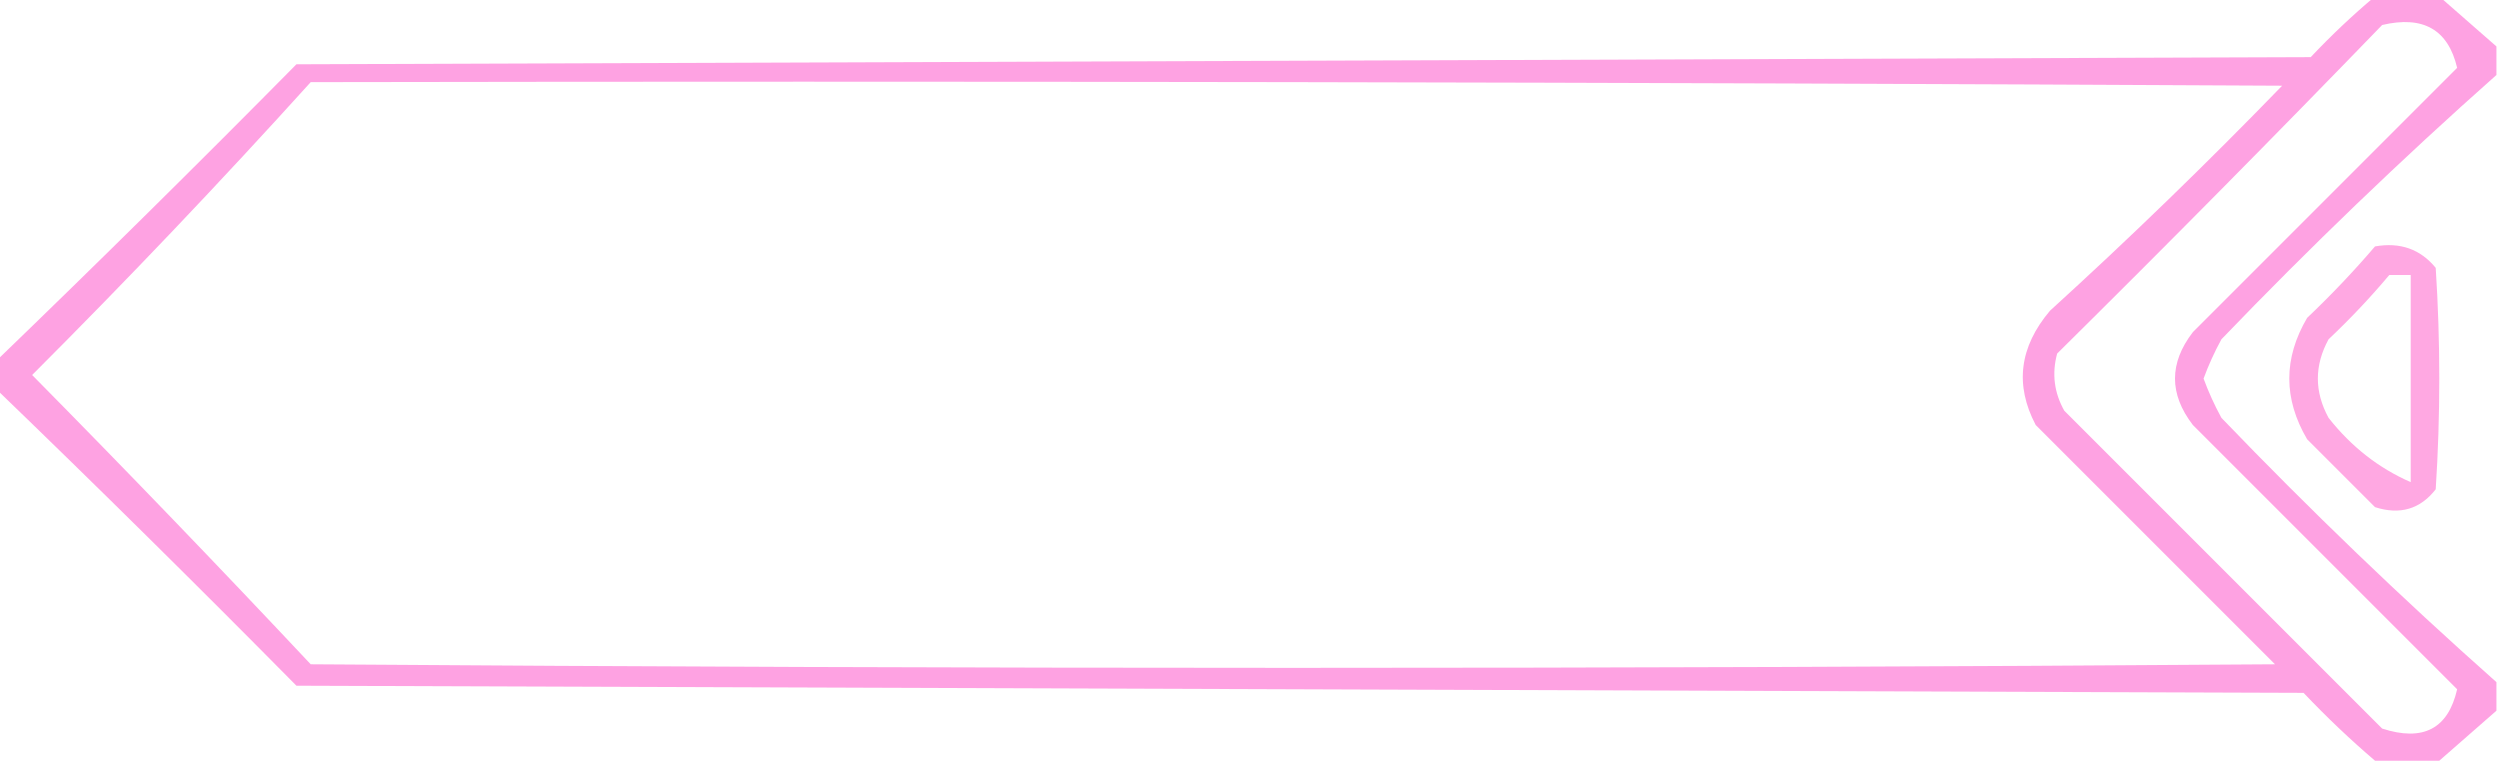 <?xml version="1.0" encoding="UTF-8"?>
<!DOCTYPE svg PUBLIC "-//W3C//DTD SVG 1.1//EN" "http://www.w3.org/Graphics/SVG/1.1/DTD/svg11.dtd">
<svg xmlns="http://www.w3.org/2000/svg" version="1.1" width="350px" height="107px" style="shape-rendering:geometricPrecision; text-rendering:geometricPrecision; image-rendering:optimizeQuality; fill-rule:evenodd; clip-rule:evenodd" xmlns:xlink="http://www.w3.org/1999/xlink">
<g><path style="opacity:0.952" fill="#fe9de0" d="M 332.5,-0.5 C 335.5,-0.5 338.5,-0.5 341.5,-0.5C 344.141,1.804 346.808,4.138 349.5,6.5C 349.5,7.833 349.5,9.167 349.5,10.5C 336.232,22.266 323.399,34.599 311,47.5C 310.03,49.274 309.196,51.107 308.5,53C 309.196,54.893 310.03,56.726 311,58.5C 323.399,71.401 336.232,83.734 349.5,95.5C 349.5,96.833 349.5,98.167 349.5,99.5C 346.808,101.862 344.141,104.196 341.5,106.5C 338.5,106.5 335.5,106.5 332.5,106.5C 329.062,103.565 325.729,100.399 322.5,97C 228.833,96.667 135.167,96.333 41.5,96C 27.632,81.965 13.632,68.131 -0.5,54.5C -0.5,53.167 -0.5,51.833 -0.5,50.5C 13.632,36.869 27.632,23.035 41.5,9C 135.5,8.667 229.5,8.333 323.5,8C 326.396,4.934 329.396,2.101 332.5,-0.5 Z M 333.5,3.5 C 339.242,2.143 342.742,4.143 344,9.5C 331.667,21.833 319.333,34.167 307,46.5C 303.667,50.833 303.667,55.167 307,59.5C 319.333,71.833 331.667,84.167 344,96.5C 342.739,102.026 339.239,103.859 333.5,102C 318.667,87.167 303.833,72.333 289,57.5C 287.578,54.97 287.245,52.303 288,49.5C 303.368,34.298 318.535,18.965 333.5,3.5 Z M 43.5,11.5 C 135.501,11.333 227.501,11.5 319.5,12C 308.971,22.863 298.137,33.363 287,43.5C 282.713,48.569 282.046,53.903 285,59.5C 296.167,70.667 307.333,81.833 318.5,93C 226.833,93.667 135.167,93.667 43.5,93C 30.682,79.348 17.682,65.848 4.5,52.5C 17.887,39.115 30.887,25.449 43.5,11.5 Z"/></g>
<g><path style="opacity:0.902" fill="#fe9edf" d="M 332.5,34.5 C 336.013,33.876 338.847,34.876 341,37.5C 341.667,47.833 341.667,58.167 341,68.5C 338.833,71.287 335.999,72.12 332.5,71C 329.333,67.833 326.167,64.667 323,61.5C 319.667,55.833 319.667,50.167 323,44.5C 326.371,41.297 329.538,37.964 332.5,34.5 Z M 334.5,38.5 C 335.5,38.5 336.5,38.5 337.5,38.5C 337.5,48.167 337.5,57.833 337.5,67.5C 333.019,65.541 329.185,62.541 326,58.5C 324,54.833 324,51.167 326,47.5C 329.038,44.631 331.871,41.631 334.5,38.5 Z"/></g>
</svg>
